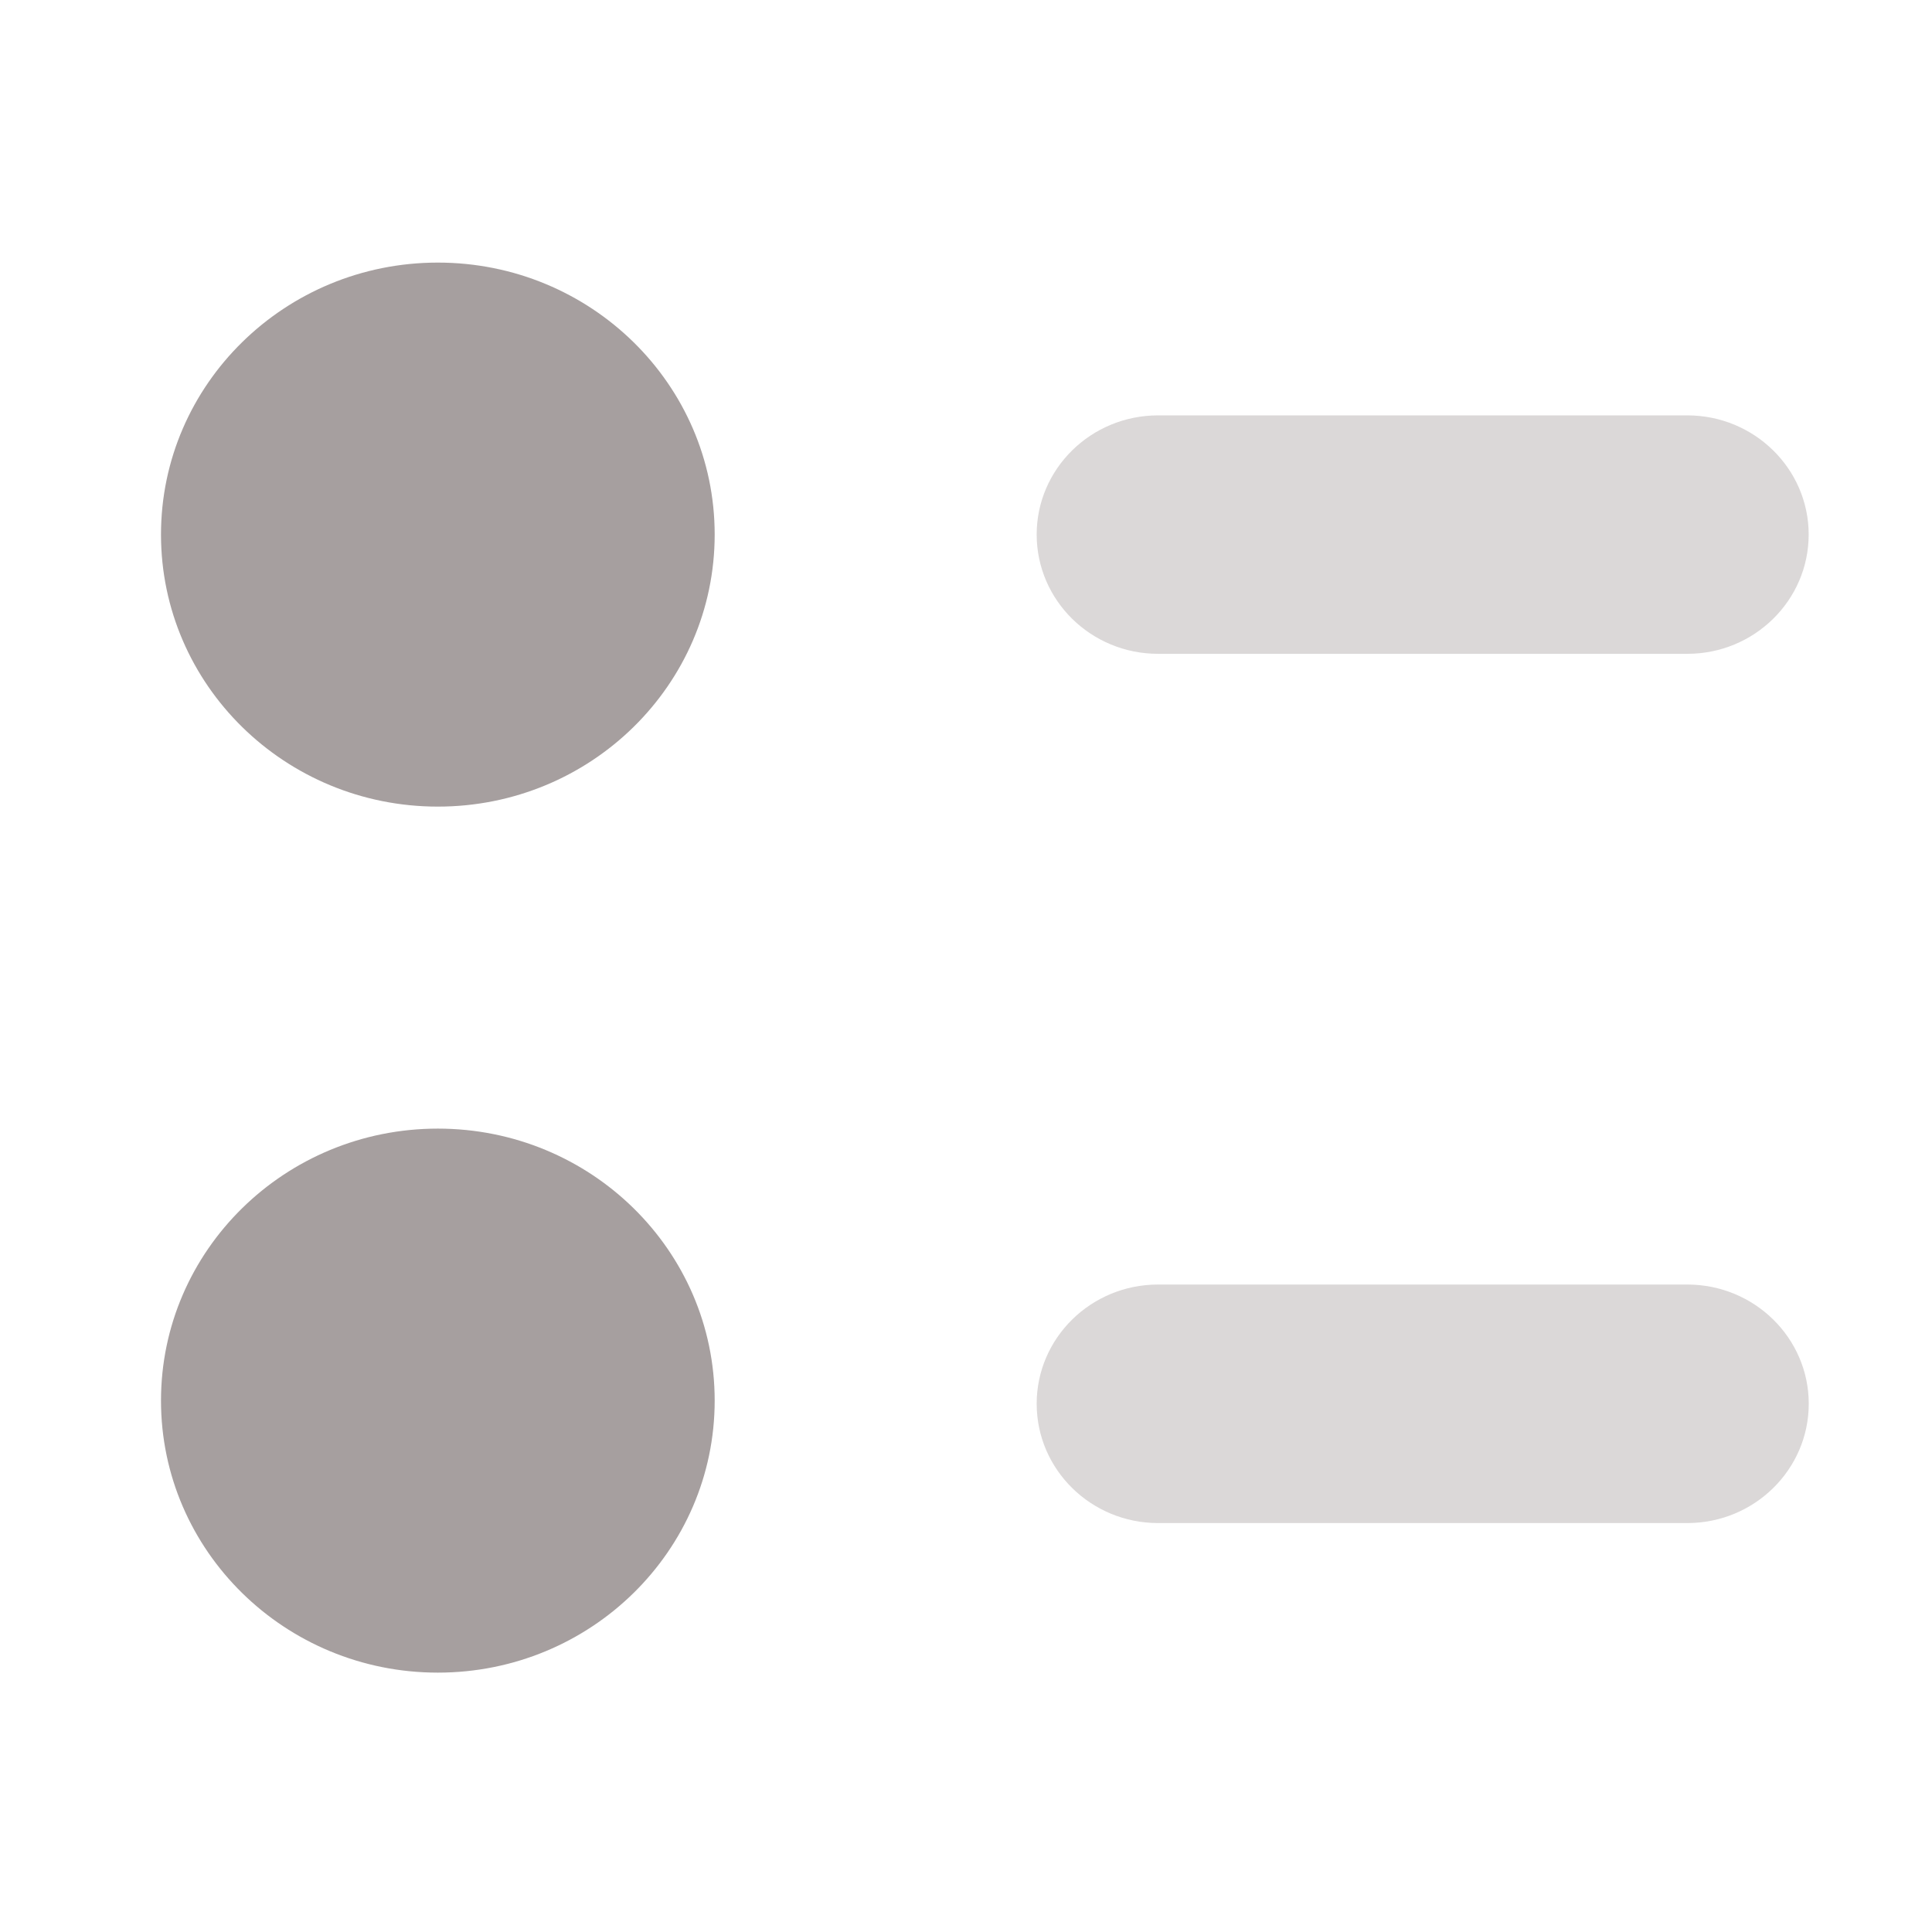 <svg width="24" height="24" viewBox="0 0 24 24" fill="none" xmlns="http://www.w3.org/2000/svg">
<path opacity="0.4" d="M20.961 15.957H14.386C13.553 15.957 12.878 16.621 12.878 17.438C12.878 18.255 13.553 18.92 14.386 18.92H20.961C21.793 18.92 22.469 18.255 22.469 17.438C22.469 16.621 21.793 15.957 20.961 15.957Z" fill="#A69F9F"/>
<path opacity="0.4" d="M22.468 6.64C22.468 5.824 21.792 5.16 20.961 5.16H14.386C13.553 5.16 12.878 5.824 12.878 6.64C12.878 7.458 13.553 8.122 14.386 8.122H20.961C21.792 8.122 22.468 7.458 22.468 6.64Z" fill="#A69F9F"/>
<path d="M8.878 6.64C8.878 8.507 7.339 10.02 5.439 10.02C3.54 10.02 2 8.507 2 6.64C2 4.775 3.54 3.262 5.439 3.262C7.339 3.262 8.878 4.775 8.878 6.64Z" fill="#A69F9F"/>
<path d="M8.878 17.399C8.878 19.265 7.339 20.778 5.439 20.778C3.54 20.778 2 19.265 2 17.399C2 15.533 3.54 14.02 5.439 14.02C7.339 14.02 8.878 15.533 8.878 17.399Z" fill="#A69F9F"/>
</svg>
